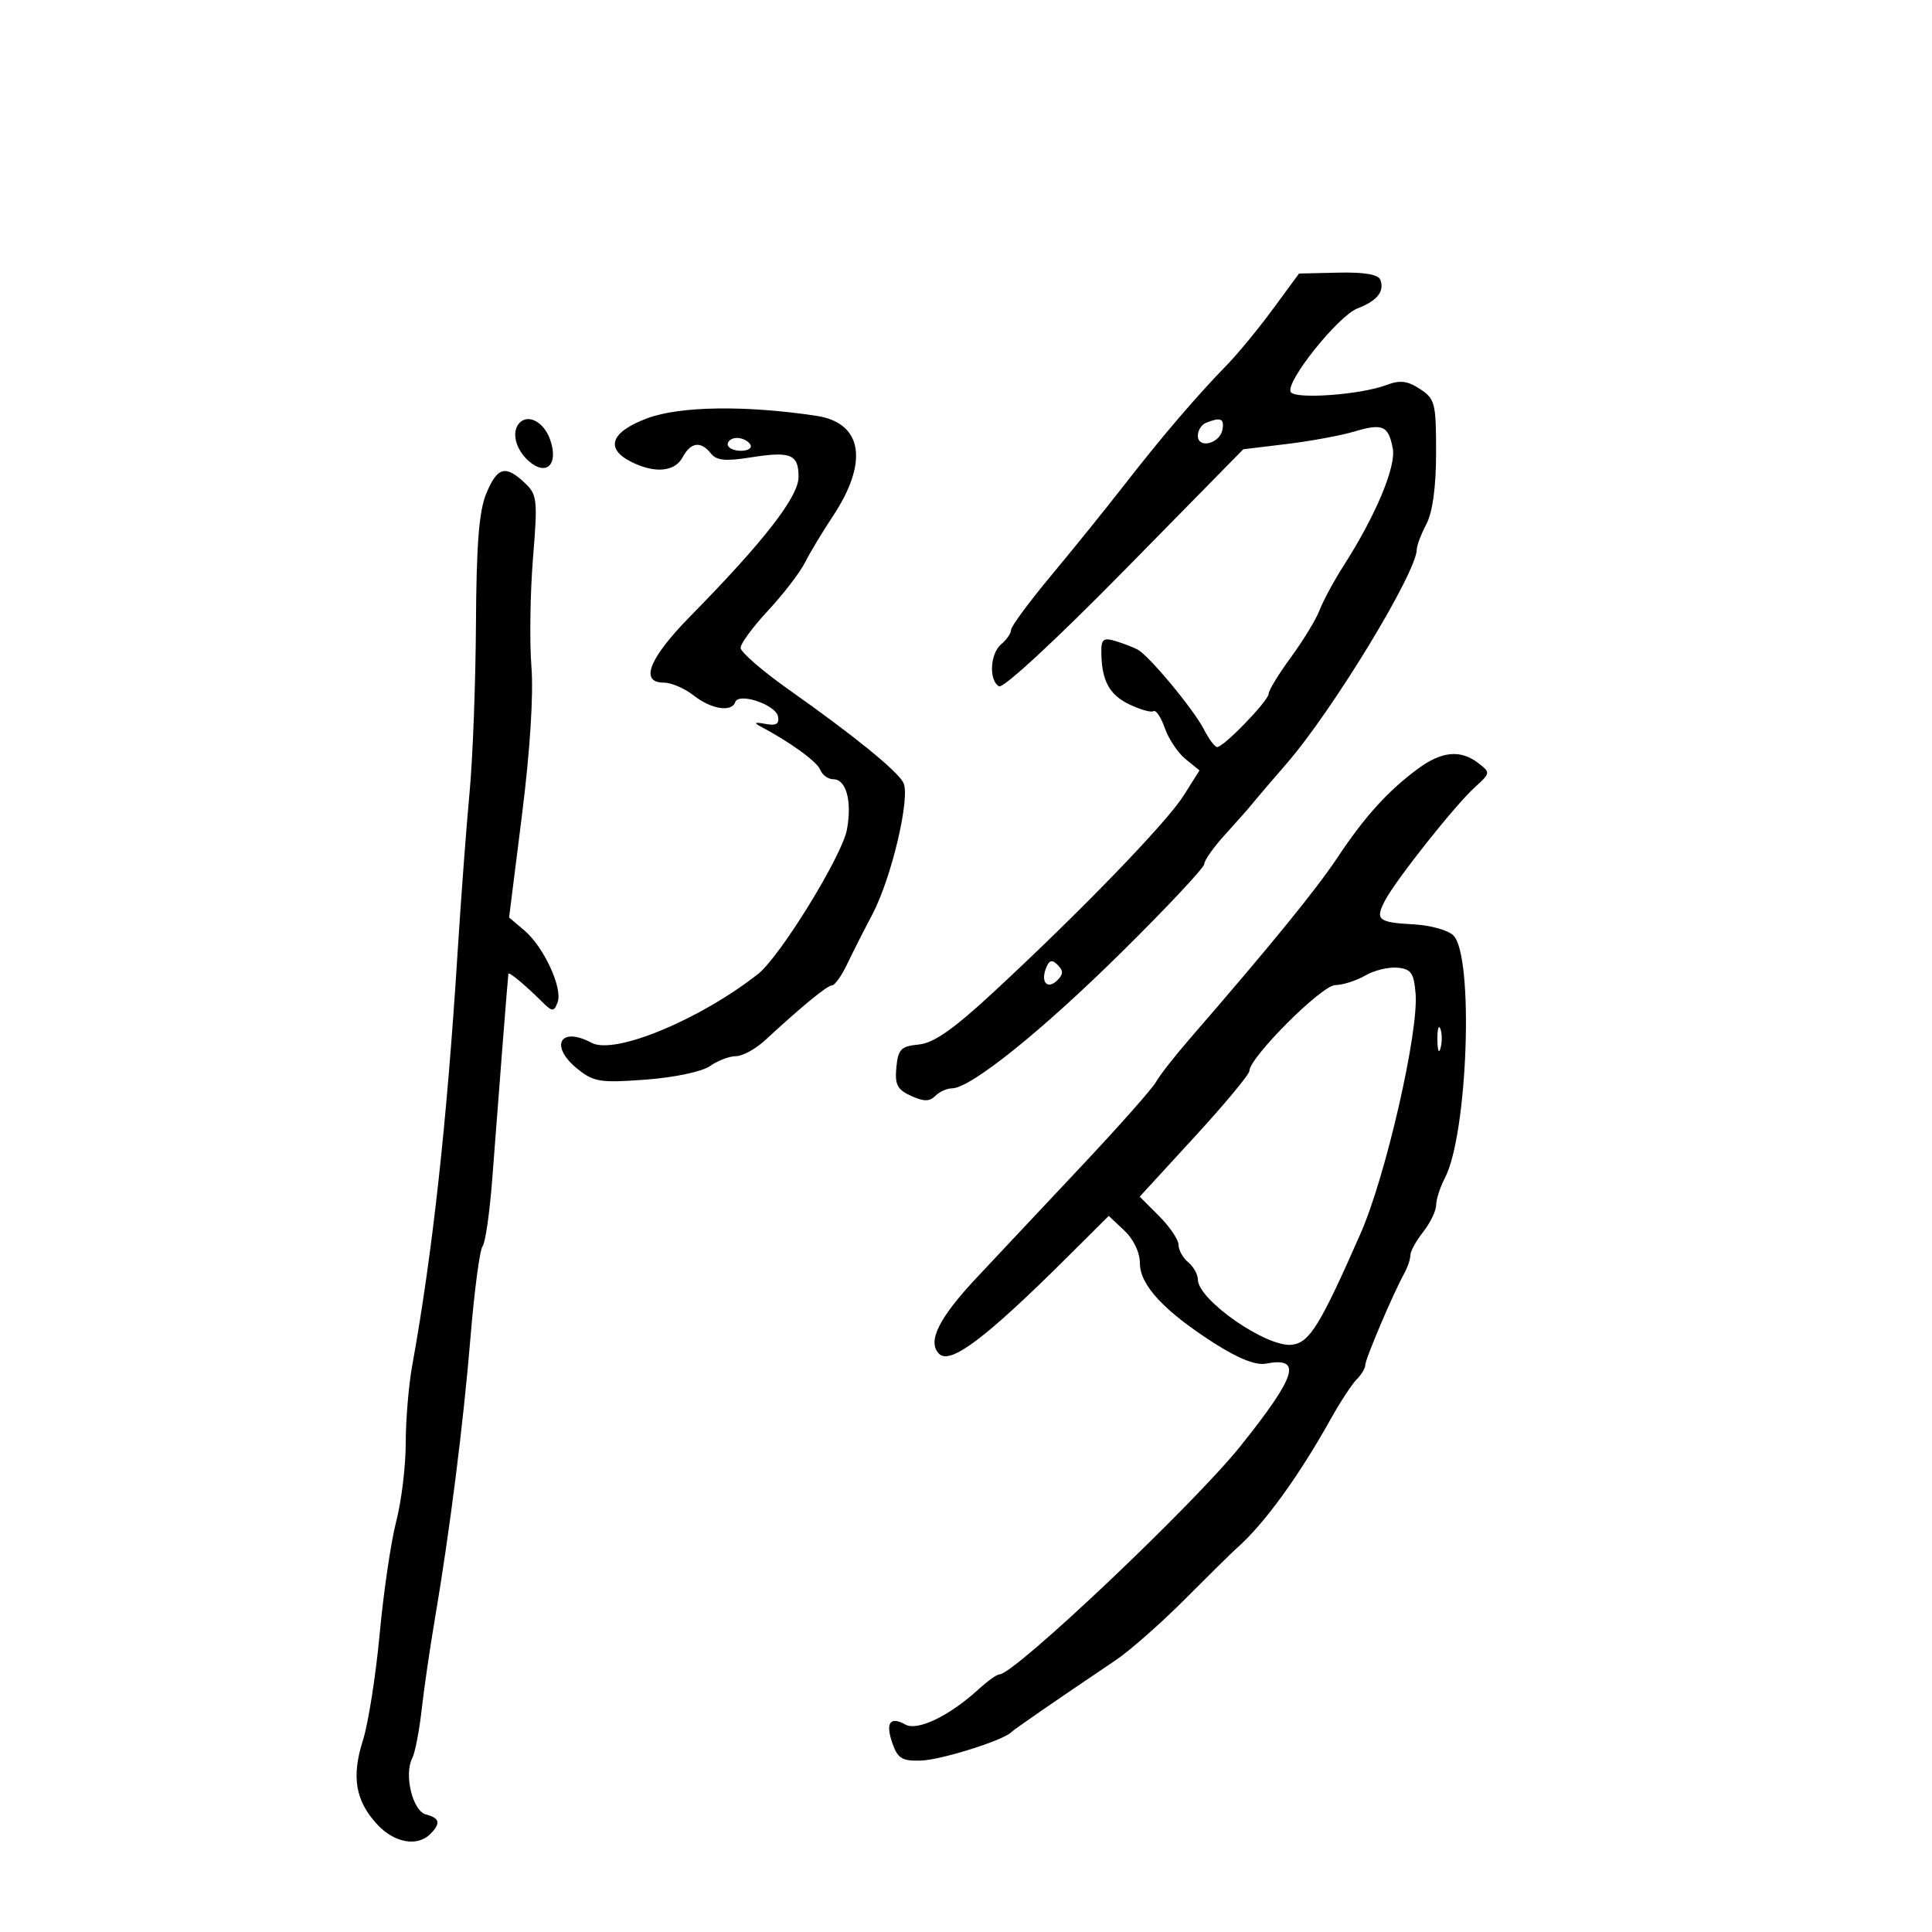 <svg xmlns="http://www.w3.org/2000/svg" width="300" height="300" viewBox="0 0 300 300" version="1.1">
	<path d="M 197.659 47.987 C 195.430 51.019, 192.232 54.909, 190.553 56.631 C 185.860 61.443, 180.386 67.838, 174.686 75.168 C 171.834 78.835, 166.688 85.212, 163.250 89.339 C 159.813 93.466, 157 97.273, 157 97.799 C 157 98.325, 156.325 99.315, 155.500 100 C 153.748 101.454, 153.503 105.575, 155.109 106.568 C 155.756 106.968, 163.890 99.446, 174.638 88.508 L 193.057 69.762 199.779 68.949 C 203.475 68.502, 208.194 67.633, 210.263 67.017 C 214.709 65.696, 215.591 66.080, 216.270 69.630 C 216.808 72.446, 213.633 80.030, 208.663 87.799 C 207.151 90.163, 205.465 93.277, 204.917 94.719 C 204.368 96.162, 202.363 99.462, 200.460 102.055 C 198.557 104.647, 197 107.195, 197 107.717 C 197 108.785, 190.033 116, 189.002 116 C 188.637 116, 187.707 114.763, 186.937 113.250 C 185.369 110.173, 178.453 101.842, 176.661 100.871 C 176.023 100.525, 174.488 99.932, 173.250 99.554 C 171.364 98.977, 171.002 99.240, 171.014 101.183 C 171.040 105.621, 172.212 107.853, 175.306 109.351 C 177.018 110.181, 178.731 110.666, 179.112 110.431 C 179.493 110.195, 180.286 111.382, 180.874 113.067 C 181.461 114.753, 182.914 116.919, 184.101 117.881 L 186.260 119.629 183.773 123.564 C 181.108 127.781, 167.662 141.675, 154.129 154.194 C 148.008 159.857, 144.979 161.968, 142.656 162.194 C 139.904 162.461, 139.460 162.915, 139.187 165.743 C 138.929 168.415, 139.330 169.193, 141.464 170.166 C 143.445 171.068, 144.330 171.070, 145.227 170.173 C 145.872 169.528, 147.037 169, 147.815 169 C 150.693 169, 161.725 160.145, 174.183 147.836 C 181.232 140.871, 187 134.715, 187 134.157 C 187 133.599, 188.463 131.537, 190.250 129.575 C 192.037 127.612, 193.950 125.443, 194.500 124.753 C 195.050 124.064, 197.417 121.294, 199.759 118.598 C 206.941 110.334, 220 88.850, 220 85.299 C 220 84.710, 220.672 82.940, 221.494 81.364 C 222.464 79.504, 222.990 75.615, 222.994 70.273 C 223 62.593, 222.834 61.937, 220.494 60.404 C 218.529 59.117, 217.396 58.986, 215.244 59.800 C 211.301 61.292, 201.139 62.034, 200.427 60.882 C 199.511 59.400, 207.787 49.031, 210.801 47.885 C 213.838 46.731, 215.027 45.235, 214.338 43.438 C 214.022 42.614, 211.816 42.243, 207.787 42.335 L 201.712 42.475 197.659 47.987 M 100.500 64.951 C 94.843 67.070, 93.896 69.629, 98 71.706 C 101.654 73.554, 104.781 73.279, 106 71 C 107.257 68.651, 108.840 68.440, 110.390 70.416 C 111.244 71.505, 112.651 71.649, 116.487 71.038 C 122.787 70.036, 124 70.524, 124 74.058 C 124 77.129, 118.609 84.071, 107.250 95.626 C 100.782 102.205, 99.261 106, 103.092 106 C 104.243 106, 106.329 106.900, 107.727 108 C 110.439 110.133, 113.618 110.635, 114.167 109.018 C 114.687 107.483, 120.456 109.416, 120.808 111.244 C 121.037 112.430, 120.520 112.729, 118.808 112.401 C 117.261 112.105, 116.994 112.220, 118 112.751 C 122.663 115.212, 126.892 118.276, 127.379 119.546 C 127.686 120.346, 128.596 121, 129.401 121 C 131.406 121, 132.328 124.433, 131.507 128.837 C 130.742 132.937, 121.124 148.553, 117.710 151.238 C 108.648 158.365, 95.427 163.834, 91.866 161.929 C 86.911 159.277, 85.265 162.475, 89.750 166.042 C 92.223 168.008, 93.285 168.169, 100.291 167.642 C 104.771 167.305, 109.009 166.407, 110.263 165.528 C 111.463 164.688, 113.274 164, 114.286 164 C 115.299 164, 117.336 162.883, 118.814 161.518 C 124.547 156.221, 128.478 153, 129.209 153 C 129.629 153, 130.671 151.537, 131.523 149.750 C 132.375 147.963, 134.143 144.475, 135.452 142 C 138.463 136.304, 141.437 123.604, 140.255 121.491 C 139.179 119.569, 132.555 114.196, 122.576 107.152 C 118.409 104.211, 115 101.260, 115 100.596 C 115 99.931, 116.925 97.320, 119.277 94.794 C 121.630 92.267, 124.204 88.918, 124.997 87.350 C 125.790 85.783, 127.720 82.575, 129.287 80.222 C 134.933 71.740, 133.956 65.654, 126.772 64.570 C 115.770 62.909, 105.556 63.058, 100.500 64.951 M 80.701 65.632 C 79.383 66.950, 79.998 69.688, 82.024 71.521 C 84.818 74.050, 86.793 72.158, 85.424 68.265 C 84.478 65.574, 82.090 64.243, 80.701 65.632 M 187.250 65.662 C 186.563 65.940, 186 66.837, 186 67.657 C 186 69.728, 189.393 68.911, 189.812 66.739 C 190.149 64.987, 189.548 64.735, 187.250 65.662 M 113 69 C 113 69.550, 113.927 70, 115.059 70 C 116.191 70, 116.840 69.550, 116.500 69 C 116.160 68.450, 115.234 68, 114.441 68 C 113.648 68, 113 68.450, 113 69 M 75.513 76.622 C 74.384 79.326, 73.976 84.462, 73.906 96.872 C 73.854 106.017, 73.410 117.775, 72.918 123 C 72.426 128.225, 71.585 139.475, 71.048 148 C 69.392 174.310, 67.159 194.621, 64.005 212.060 C 63.452 215.118, 63 220.536, 63 224.100 C 63 227.664, 62.335 233.131, 61.523 236.250 C 60.711 239.368, 59.555 247.225, 58.955 253.710 C 58.354 260.194, 57.183 267.637, 56.352 270.248 C 54.549 275.912, 55.185 279.641, 58.576 283.298 C 61.221 286.151, 64.796 286.804, 66.800 284.800 C 68.477 283.123, 68.300 282.312, 66.132 281.745 C 64.067 281.205, 62.698 275.542, 64.019 273 C 64.447 272.175, 65.101 268.800, 65.472 265.500 C 65.843 262.200, 66.760 255.900, 67.509 251.500 C 69.829 237.873, 71.955 221.065, 73.071 207.518 C 73.659 200.377, 74.498 194.077, 74.934 193.518 C 75.370 192.958, 76.048 188.225, 76.441 183 C 77.394 170.332, 78.870 151.572, 78.942 151.211 C 79.014 150.850, 81.477 152.886, 84.019 155.407 C 85.770 157.144, 85.999 157.166, 86.581 155.649 C 87.417 153.472, 84.452 147.043, 81.432 144.483 L 79.052 142.466 81.061 126.483 C 82.308 116.559, 82.861 107.846, 82.518 103.500 C 82.215 99.650, 82.324 92.097, 82.760 86.715 C 83.505 77.533, 83.425 76.808, 81.462 74.965 C 78.477 72.160, 77.233 72.507, 75.513 76.622 M 220.178 119.369 C 215.537 122.792, 211.897 126.809, 207.686 133.154 C 204.374 138.143, 197.287 146.838, 184.704 161.348 C 182.392 164.014, 180.050 167.013, 179.500 168.012 C 178.950 169.011, 173.775 174.856, 168 181 C 162.225 187.144, 154.896 194.945, 151.713 198.336 C 145.758 204.679, 143.942 208.342, 145.822 210.222 C 147.560 211.960, 153.084 207.791, 165.786 195.153 L 172.165 188.806 174.582 191.077 C 176.019 192.427, 177 194.481, 177 196.140 C 177 199.545, 180.756 203.589, 188.546 208.572 C 192.251 210.943, 195.012 212.040, 196.539 211.748 C 202.266 210.653, 201.380 213.574, 192.676 224.480 C 185.441 233.546, 157.521 260, 155.188 260 C 154.798 260, 153.359 261.025, 151.990 262.277 C 147.425 266.451, 142.470 268.843, 140.579 267.784 C 138.182 266.443, 137.452 267.544, 138.598 270.770 C 139.416 273.071, 140.113 273.481, 143.034 273.380 C 146.150 273.272, 155.743 270.262, 157 268.997 C 157.467 268.527, 163.923 264.075, 173.237 257.800 C 175.441 256.315, 180.294 252.040, 184.021 248.300 C 187.748 244.560, 191.310 241.050, 191.937 240.500 C 196.262 236.703, 201.599 229.372, 206.738 220.166 C 208.162 217.617, 209.928 214.929, 210.663 214.194 C 211.398 213.459, 212 212.453, 212 211.958 C 212 211.029, 216.338 200.830, 218.038 197.764 C 218.567 196.809, 219 195.530, 219 194.921 C 219 194.313, 219.900 192.671, 221 191.273 C 222.100 189.874, 223.003 188.003, 223.006 187.115 C 223.010 186.227, 223.623 184.330, 224.369 182.900 C 227.924 176.088, 228.889 148.460, 225.684 145.256 C 224.878 144.449, 222.134 143.677, 219.587 143.540 C 213.981 143.238, 213.489 142.836, 215.063 139.836 C 216.749 136.622, 225.949 125.018, 229 122.258 C 231.449 120.042, 231.460 119.965, 229.559 118.498 C 226.799 116.368, 223.878 116.639, 220.178 119.369 M 162.409 150.376 C 161.562 152.584, 162.689 153.711, 164.217 152.183 C 165.119 151.281, 165.122 150.722, 164.233 149.833 C 163.343 148.943, 162.909 149.072, 162.409 150.376 M 212 151.476 C 210.625 152.275, 208.525 152.945, 207.334 152.965 C 205.214 152.999, 194 164.218, 194 166.305 C 194 166.835, 190.169 171.442, 185.486 176.543 L 176.972 185.818 179.986 188.832 C 181.644 190.490, 183 192.501, 183 193.301 C 183 194.101, 183.675 195.315, 184.500 196 C 185.325 196.685, 186 197.884, 186 198.664 C 186 201.857, 196.727 209.295, 200.633 208.810 C 203.352 208.472, 204.999 205.795, 211.284 191.500 C 215.179 182.639, 220.306 160.266, 219.812 154.285 C 219.548 151.076, 219.120 150.464, 217 150.262 C 215.625 150.131, 213.375 150.678, 212 151.476 M 223.195 161.500 C 223.215 163.150, 223.439 163.704, 223.693 162.731 C 223.947 161.758, 223.930 160.408, 223.656 159.731 C 223.382 159.054, 223.175 159.850, 223.195 161.500" stroke="none" fill="black" fill-rule="evenodd"/>
</svg>